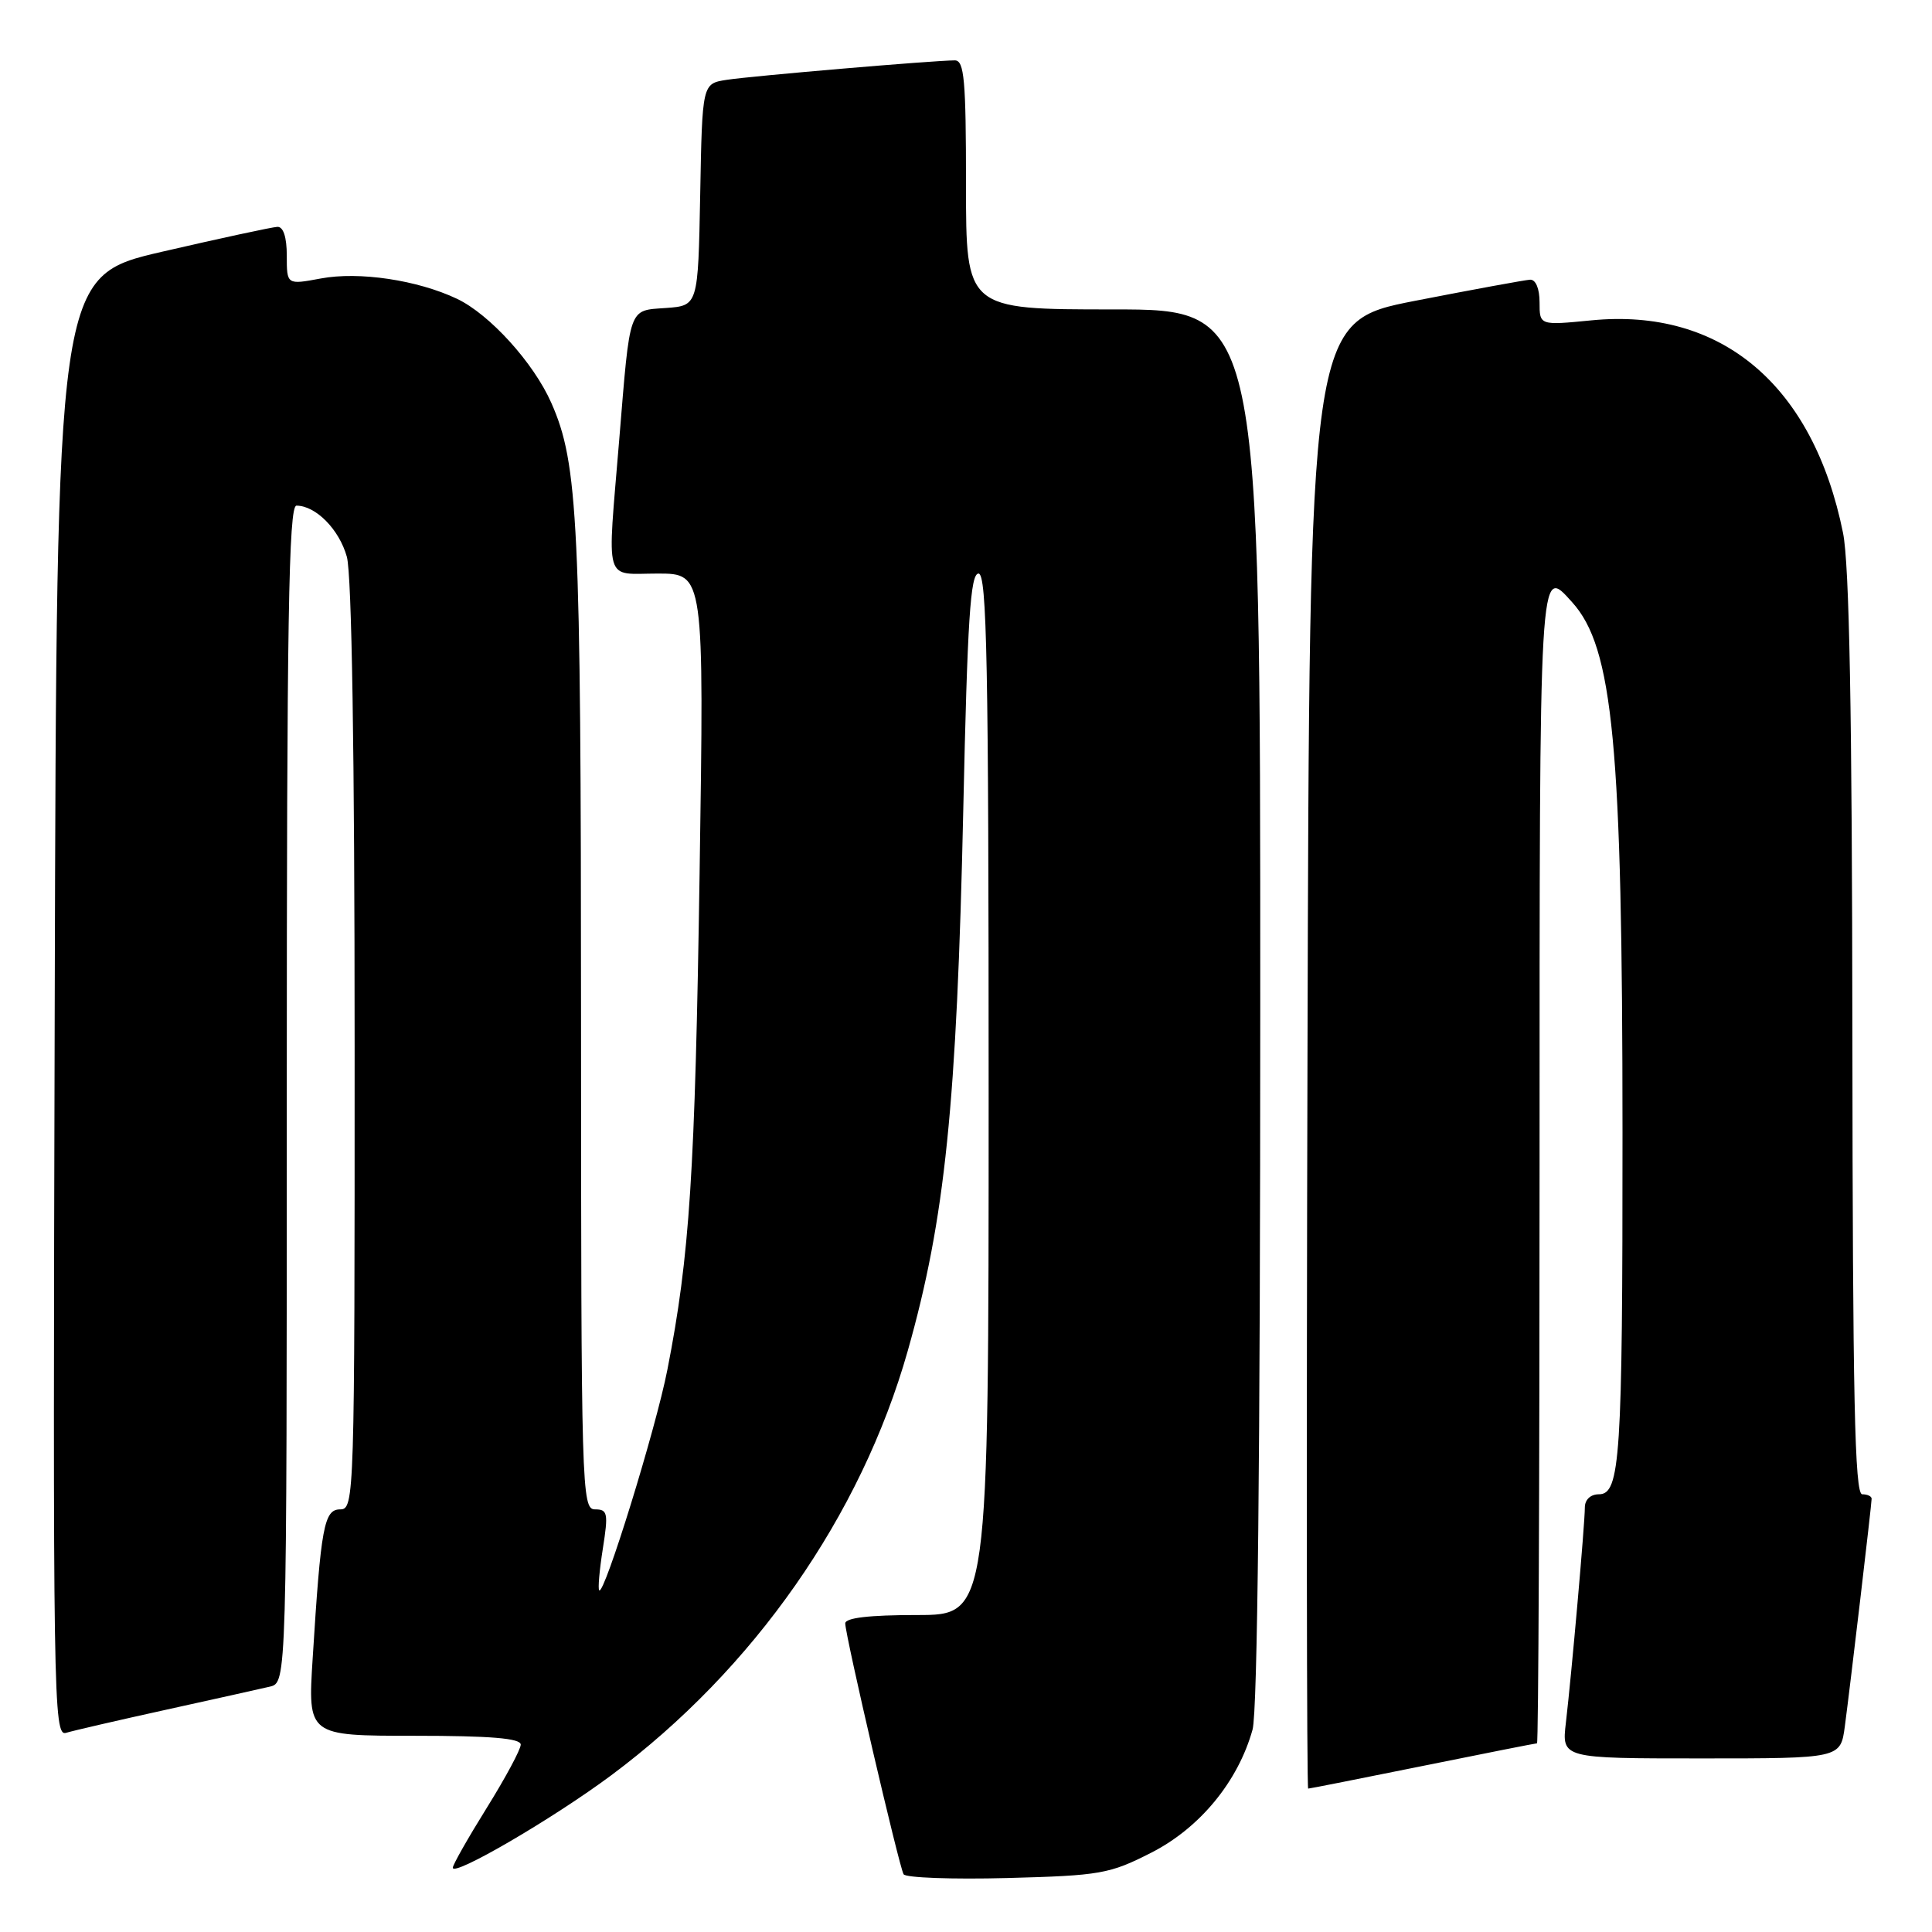 <?xml version="1.0" encoding="UTF-8" standalone="no"?>
<!DOCTYPE svg PUBLIC "-//W3C//DTD SVG 1.1//EN" "http://www.w3.org/Graphics/SVG/1.1/DTD/svg11.dtd" >
<svg xmlns="http://www.w3.org/2000/svg" xmlns:xlink="http://www.w3.org/1999/xlink" version="1.1" viewBox="0 0 256 256">
 <g >
 <path fill="currentColor"
d=" M 152.57 245.48 C 159.00 242.20 164.06 236.04 165.97 229.18 C 166.63 226.80 166.99 192.95 166.99 133.25 C 167.00 41.00 167.00 41.00 147.50 41.00 C 128.00 41.00 128.00 41.00 128.00 24.50 C 128.00 10.59 127.77 8.00 126.52 8.00 C 123.81 8.00 99.55 10.07 96.28 10.58 C 93.05 11.08 93.05 11.08 92.78 25.79 C 92.50 40.50 92.50 40.50 88.25 40.81 C 83.23 41.17 83.52 40.38 82.05 58.27 C 80.45 77.75 79.94 76.00 87.15 76.00 C 93.30 76.00 93.30 76.00 92.70 115.75 C 92.10 155.44 91.39 166.42 88.43 181.50 C 86.91 189.29 80.07 211.41 79.40 210.73 C 79.21 210.54 79.43 208.05 79.88 205.20 C 80.62 200.51 80.52 200.00 78.85 200.00 C 77.07 200.00 77.00 197.59 76.99 135.25 C 76.98 69.09 76.62 61.44 73.05 53.38 C 70.70 48.06 64.88 41.65 60.55 39.59 C 55.32 37.11 47.58 35.95 42.51 36.90 C 38.00 37.74 38.00 37.74 38.00 33.87 C 38.00 31.41 37.54 30.02 36.75 30.06 C 36.06 30.09 29.20 31.57 21.50 33.35 C 7.50 36.59 7.50 36.59 7.25 133.37 C 7.00 225.24 7.08 230.11 8.75 229.61 C 9.71 229.32 15.68 227.94 22.00 226.55 C 28.32 225.16 34.51 223.78 35.75 223.49 C 38.00 222.96 38.00 222.96 38.00 144.98 C 38.00 82.37 38.25 67.00 39.28 67.00 C 41.84 67.00 44.95 70.15 45.96 73.78 C 46.61 76.15 46.99 99.69 46.99 138.75 C 47.00 198.33 46.95 200.00 45.09 200.00 C 42.94 200.00 42.52 202.23 41.43 219.75 C 40.78 230.00 40.78 230.00 54.89 230.00 C 64.97 230.00 69.00 230.33 69.00 231.17 C 69.00 231.81 66.97 235.58 64.50 239.55 C 62.03 243.52 60.00 247.09 60.00 247.48 C 60.00 248.72 73.26 240.99 81.00 235.23 C 99.89 221.16 114.08 200.86 120.28 179.00 C 125.23 161.54 126.78 146.39 127.64 107.24 C 128.19 82.14 128.58 76.00 129.66 76.00 C 130.77 76.00 131.00 88.01 131.00 145.00 C 131.00 214.00 131.00 214.00 121.50 214.00 C 115.18 214.00 112.00 214.37 112.00 215.11 C 112.00 216.70 119.13 247.32 119.73 248.35 C 120.01 248.81 126.18 249.04 133.44 248.85 C 145.82 248.52 147.02 248.31 152.57 245.48 Z  M 188.50 234.00 C 196.65 232.35 203.47 231.00 203.66 231.00 C 203.85 231.00 204.00 196.57 204.00 154.50 C 204.00 73.68 203.93 74.95 208.31 79.79 C 213.76 85.81 214.98 98.69 214.99 150.11 C 215.00 193.20 214.69 198.00 211.86 198.00 C 210.76 198.00 210.00 198.71 210.00 199.75 C 210.00 201.93 208.24 221.86 207.49 228.25 C 206.93 233.00 206.93 233.00 225.40 233.00 C 243.88 233.00 243.88 233.00 244.45 228.75 C 245.19 223.18 248.00 199.34 248.00 198.59 C 248.00 198.26 247.44 198.00 246.75 198.00 C 245.76 198.00 245.49 185.16 245.45 137.25 C 245.41 94.41 245.05 74.76 244.21 70.61 C 240.25 51.02 228.08 40.75 210.85 42.45 C 204.00 43.12 204.00 43.12 204.00 40.06 C 204.00 38.24 203.49 37.03 202.75 37.06 C 202.06 37.10 195.20 38.36 187.50 39.86 C 173.50 42.60 173.50 42.60 173.25 139.80 C 173.10 193.26 173.15 237.00 173.34 237.00 C 173.53 237.00 180.35 235.65 188.50 234.00 Z "/>
</g>
</svg>
